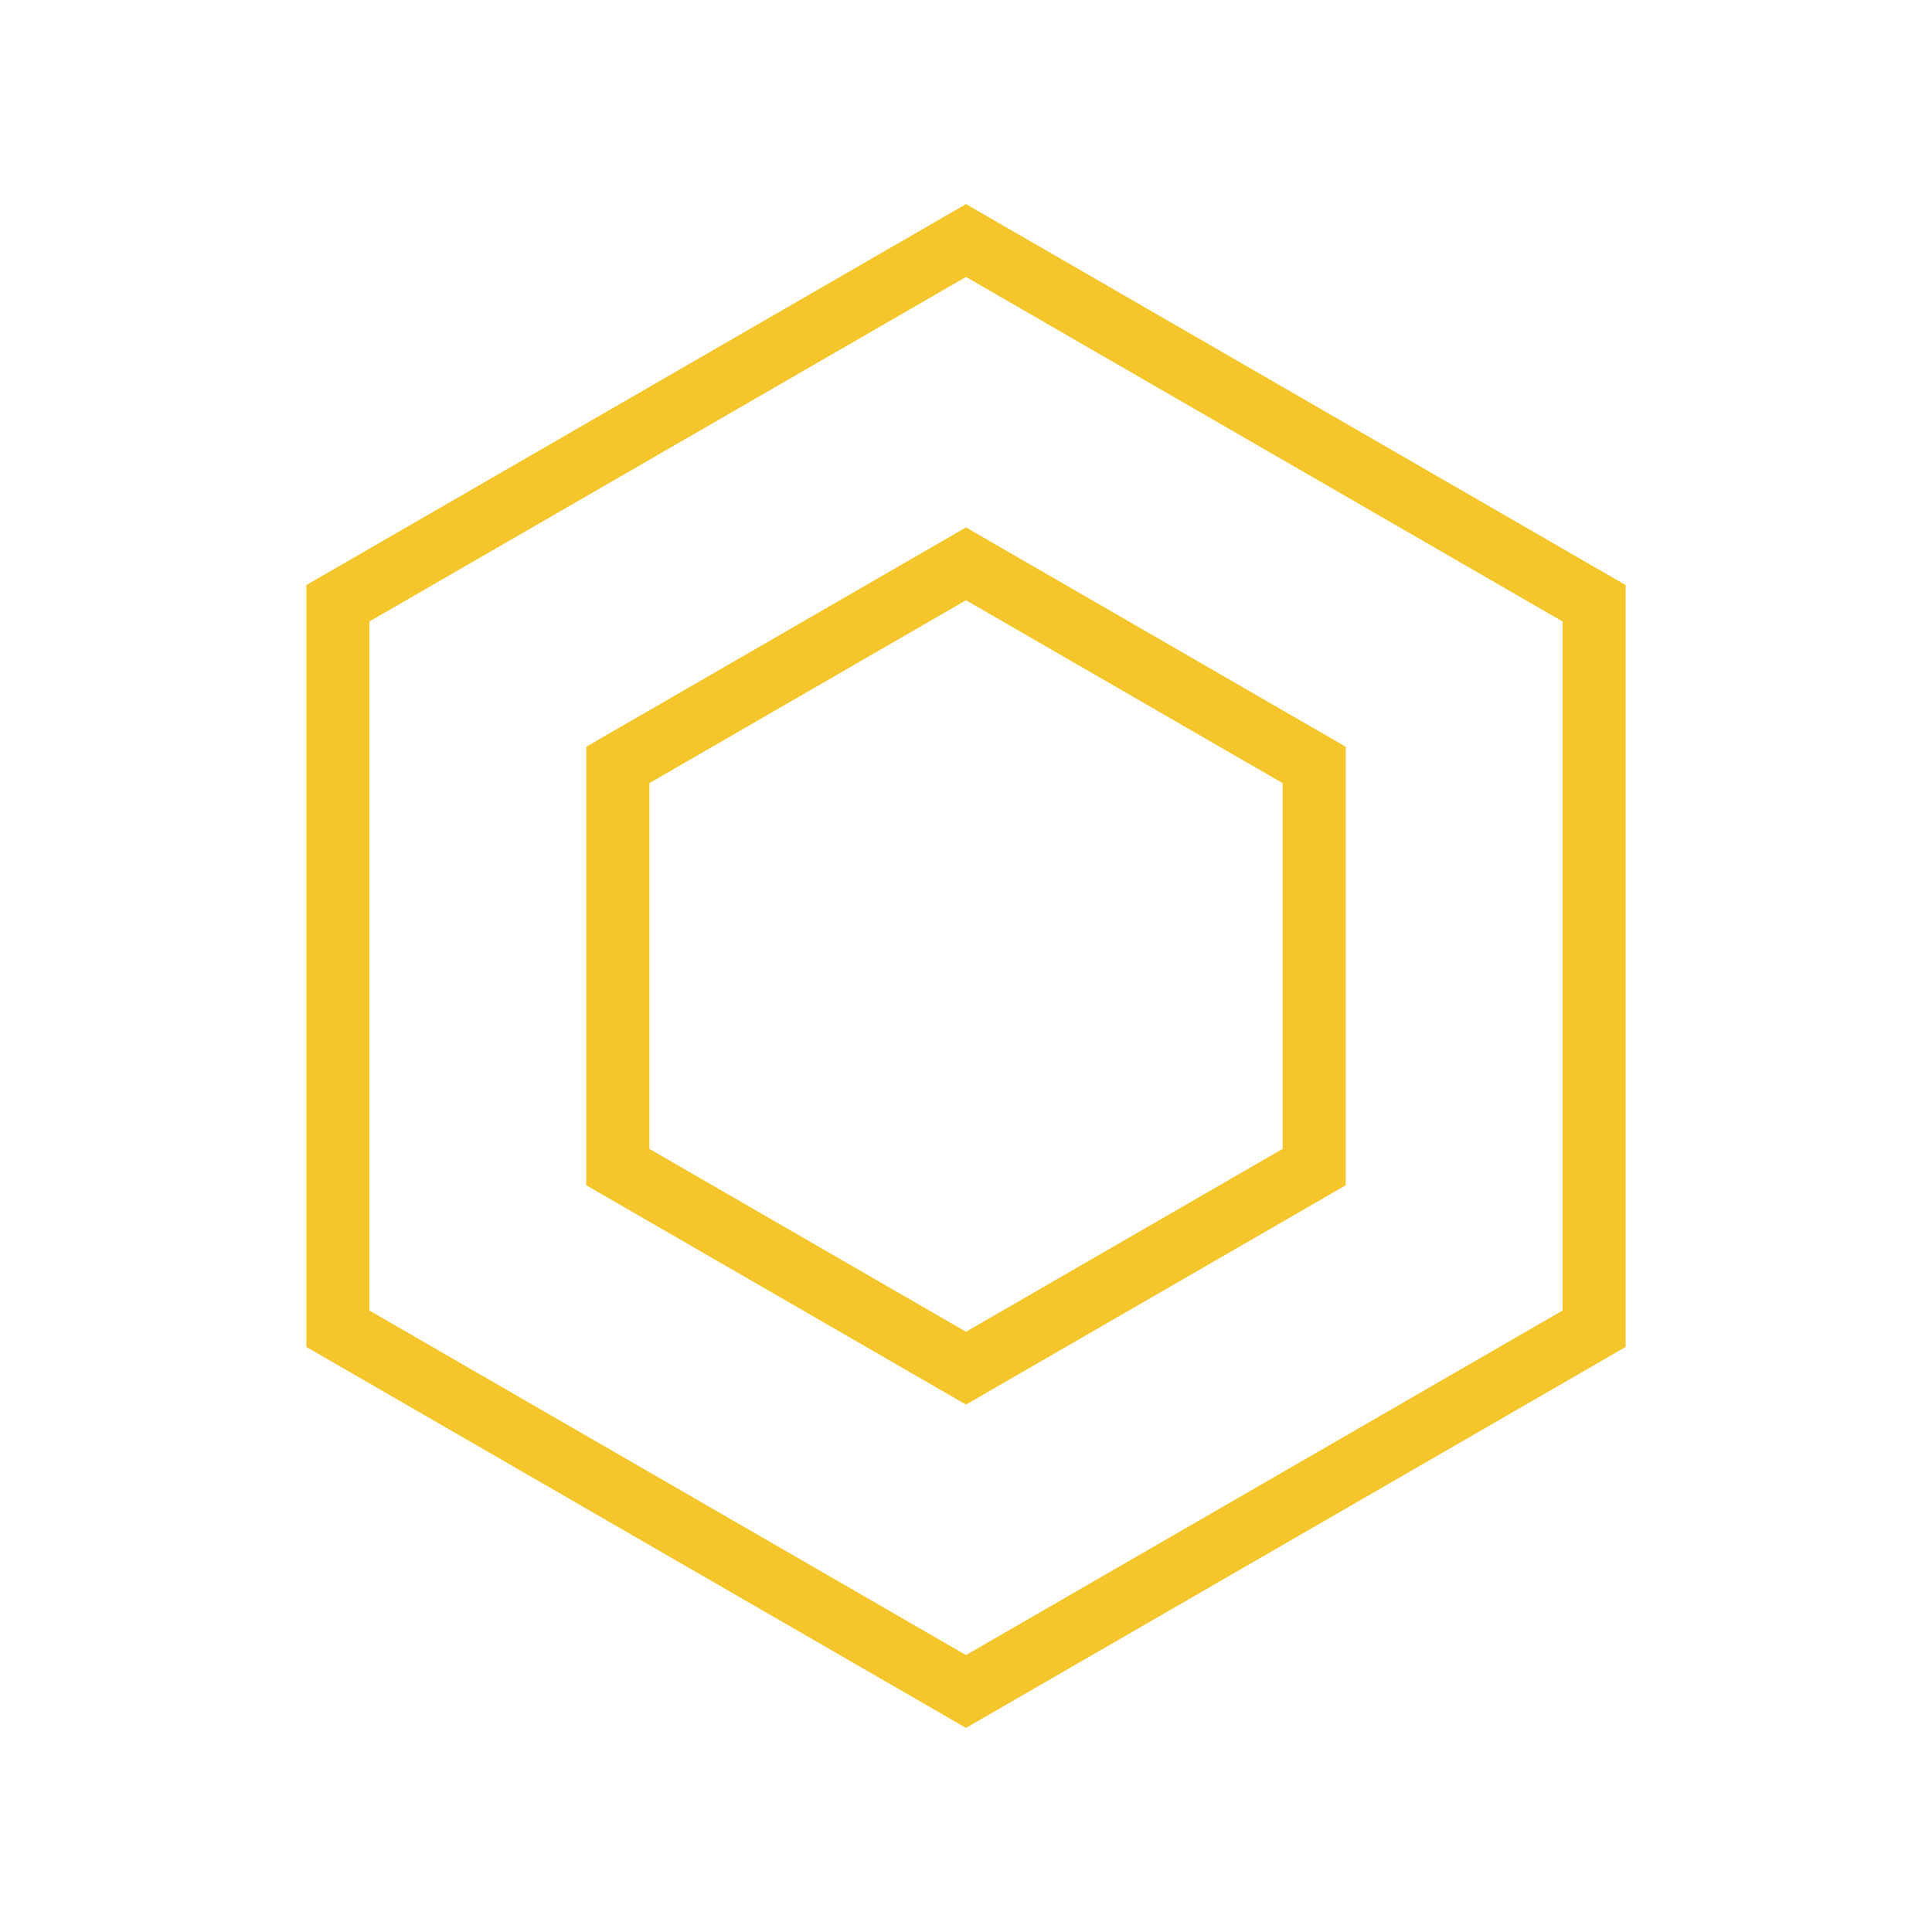 <svg id="Capa_1" data-name="Capa 1" xmlns="http://www.w3.org/2000/svg" viewBox="0 0 490 490"><defs><style>.cls-1{fill:none;stroke:#f5c62c;stroke-miterlimit:10;stroke-width:16px}</style></defs><path class="cls-1" d="M85.7 153 245 61l159.3 92v184L245 429 85.7 337V153z"/><path class="cls-1" d="m156.7 194 88.3-51 88.3 51v102L245 347l-88.3-51V194z"/></svg>